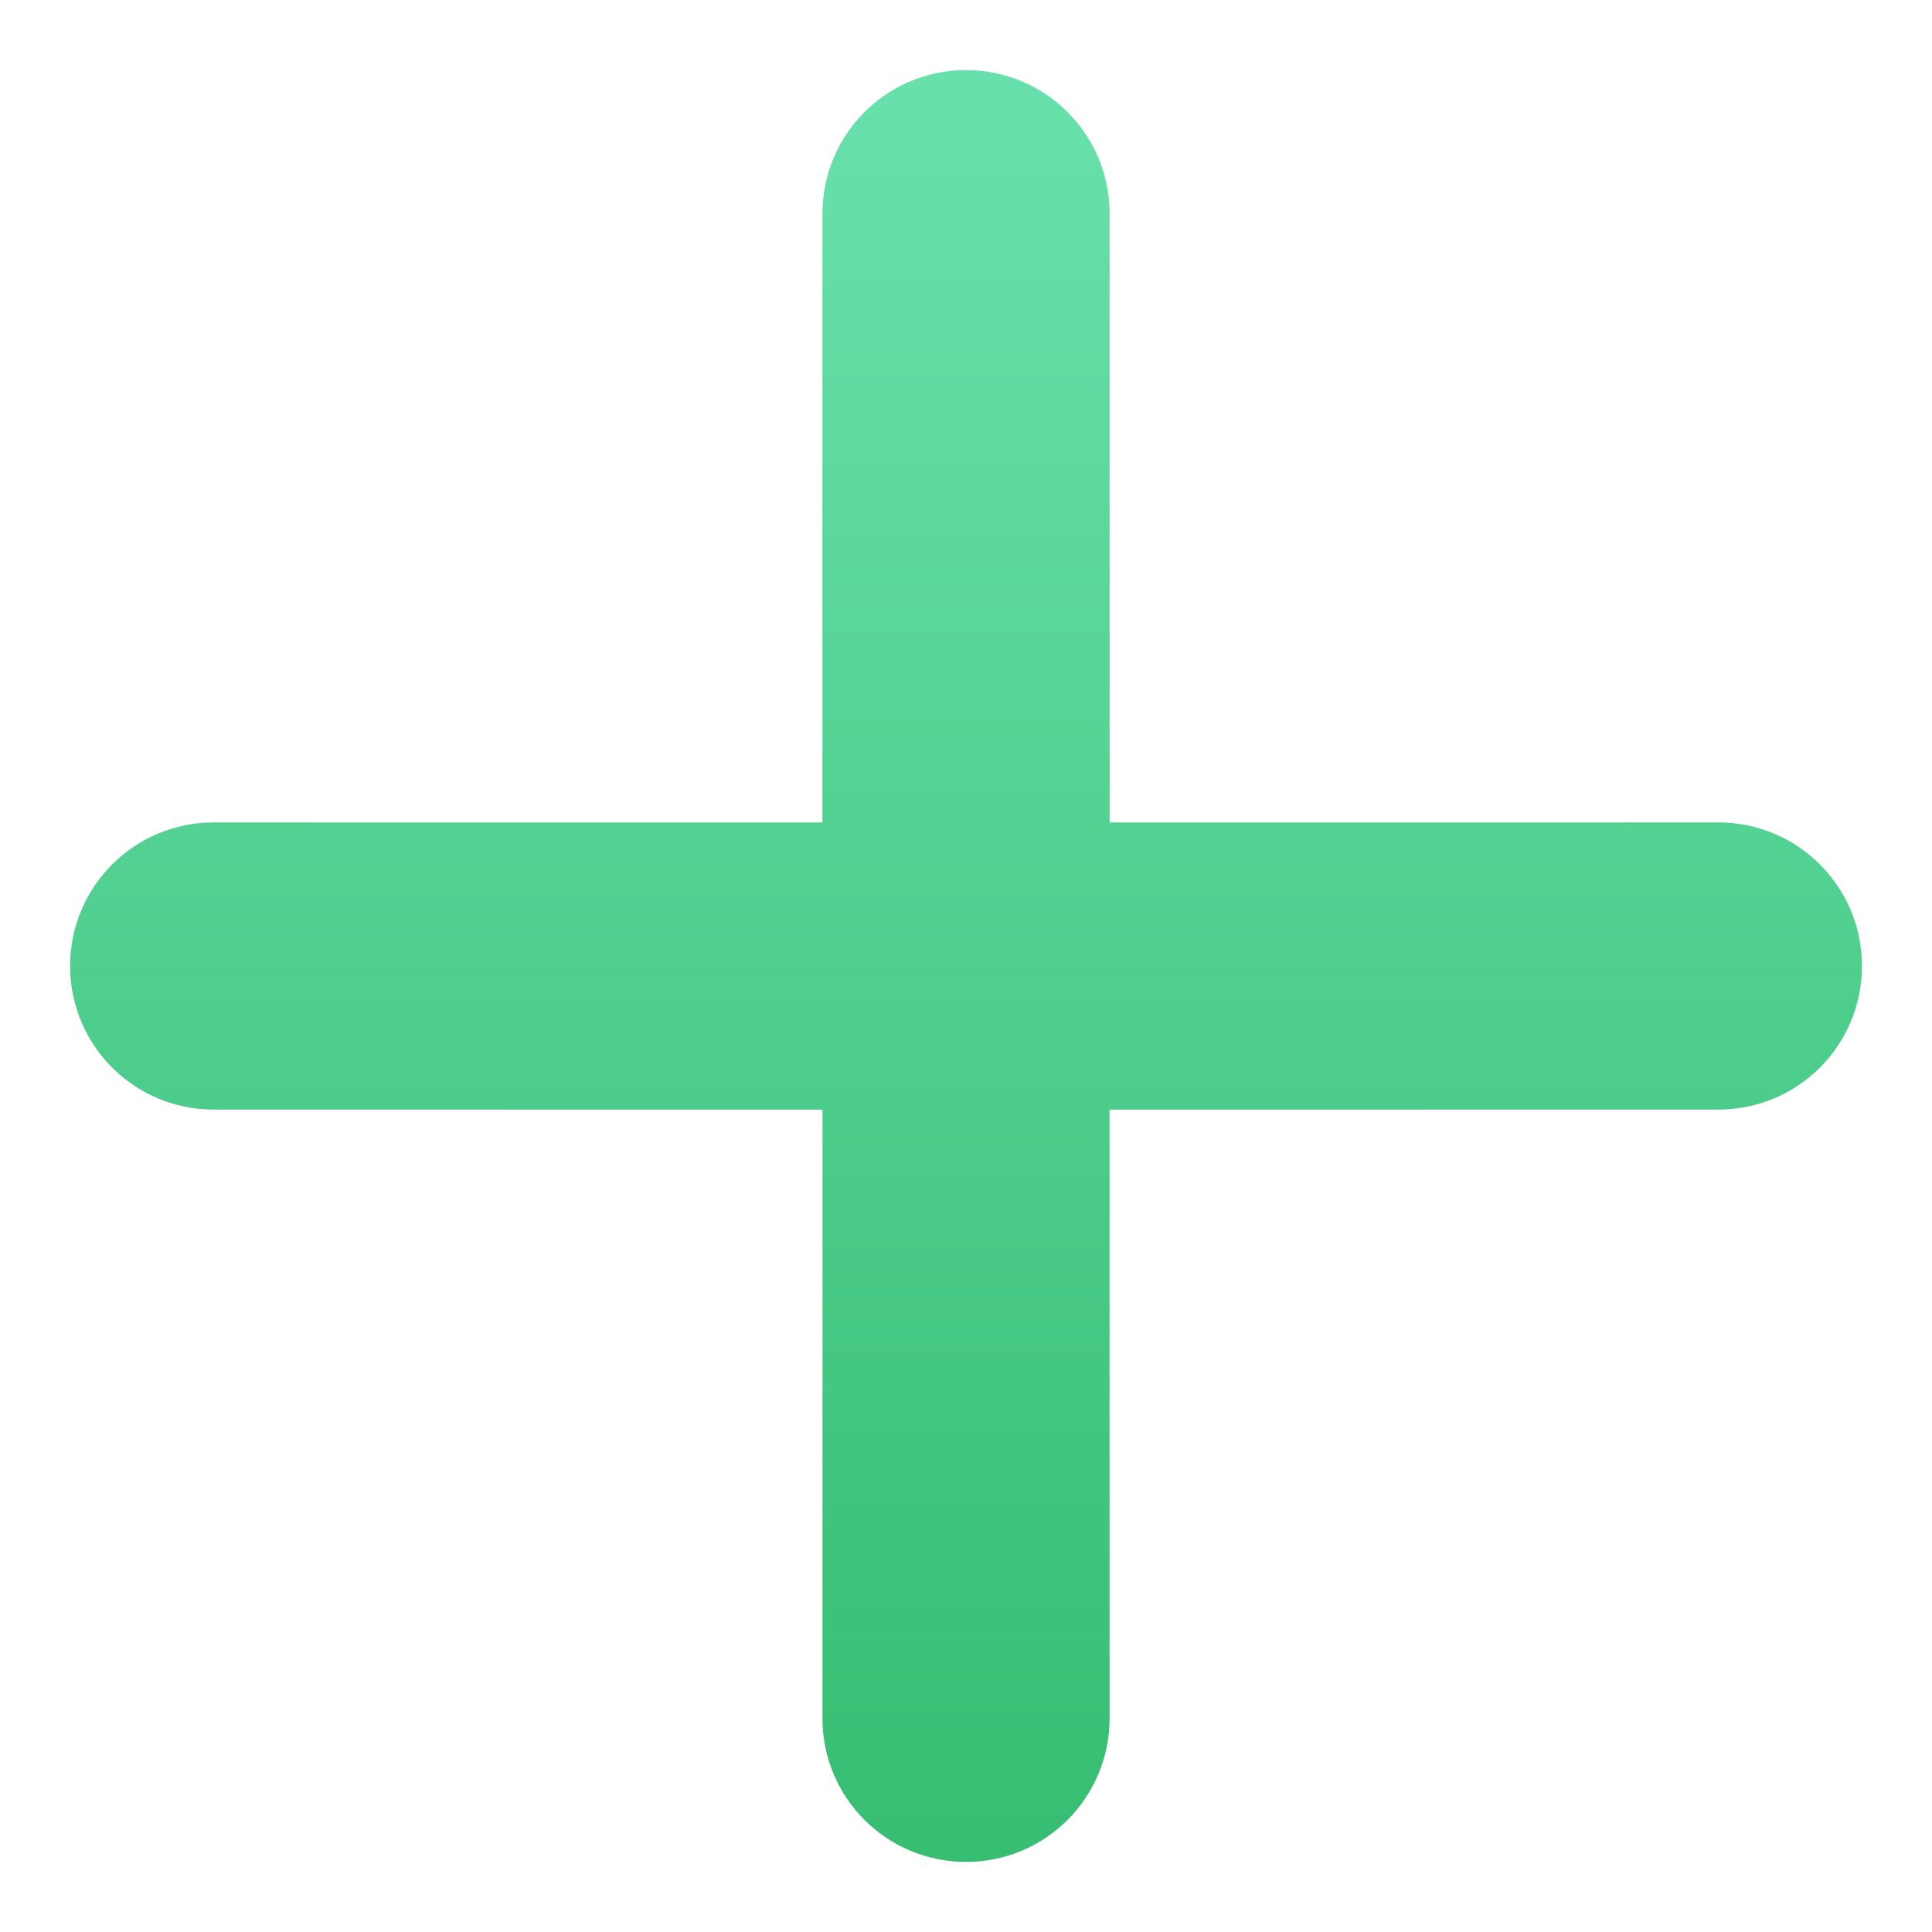 <svg xmlns="http://www.w3.org/2000/svg" width="24" height="24" viewBox="0 0 24 24">
  <defs>
    <linearGradient id="fill-1-copy-a" x1="100%" x2="0%" y1="0%" y2="100%">
      <stop offset="0%" stop-color="#68E0AB"/>
      <stop offset="100%" stop-color="#37BE72"/>
    </linearGradient>
  </defs>
  <path fill="url(#fill-1-copy-a)" fill-rule="evenodd" stroke="url(#fill-1-copy-a)" stroke-width="1.6" d="M29.913,16.696 L23.999,22.609 L18.087,16.696 C17.703,16.311 17.08,16.311 16.696,16.696 C16.696,16.696 16.696,16.696 16.696,16.696 C16.311,17.08 16.311,17.703 16.696,18.087 L22.609,24.001 L16.696,29.913 C16.311,30.297 16.311,30.92 16.696,31.304 C16.696,31.304 16.696,31.304 16.696,31.304 C17.08,31.689 17.703,31.689 18.087,31.304 C18.087,31.304 18.087,31.304 18.087,31.304 L23.999,25.391 L29.913,31.304 C30.297,31.689 30.92,31.689 31.304,31.304 C31.689,30.92 31.689,30.297 31.304,29.913 C31.304,29.913 31.304,29.913 31.304,29.913 L25.391,24.001 L31.304,18.087 C31.689,17.703 31.689,17.08 31.304,16.696 C30.92,16.311 30.297,16.311 29.913,16.696 Z" transform="rotate(-45 3.515 32.485)"/>
</svg>
